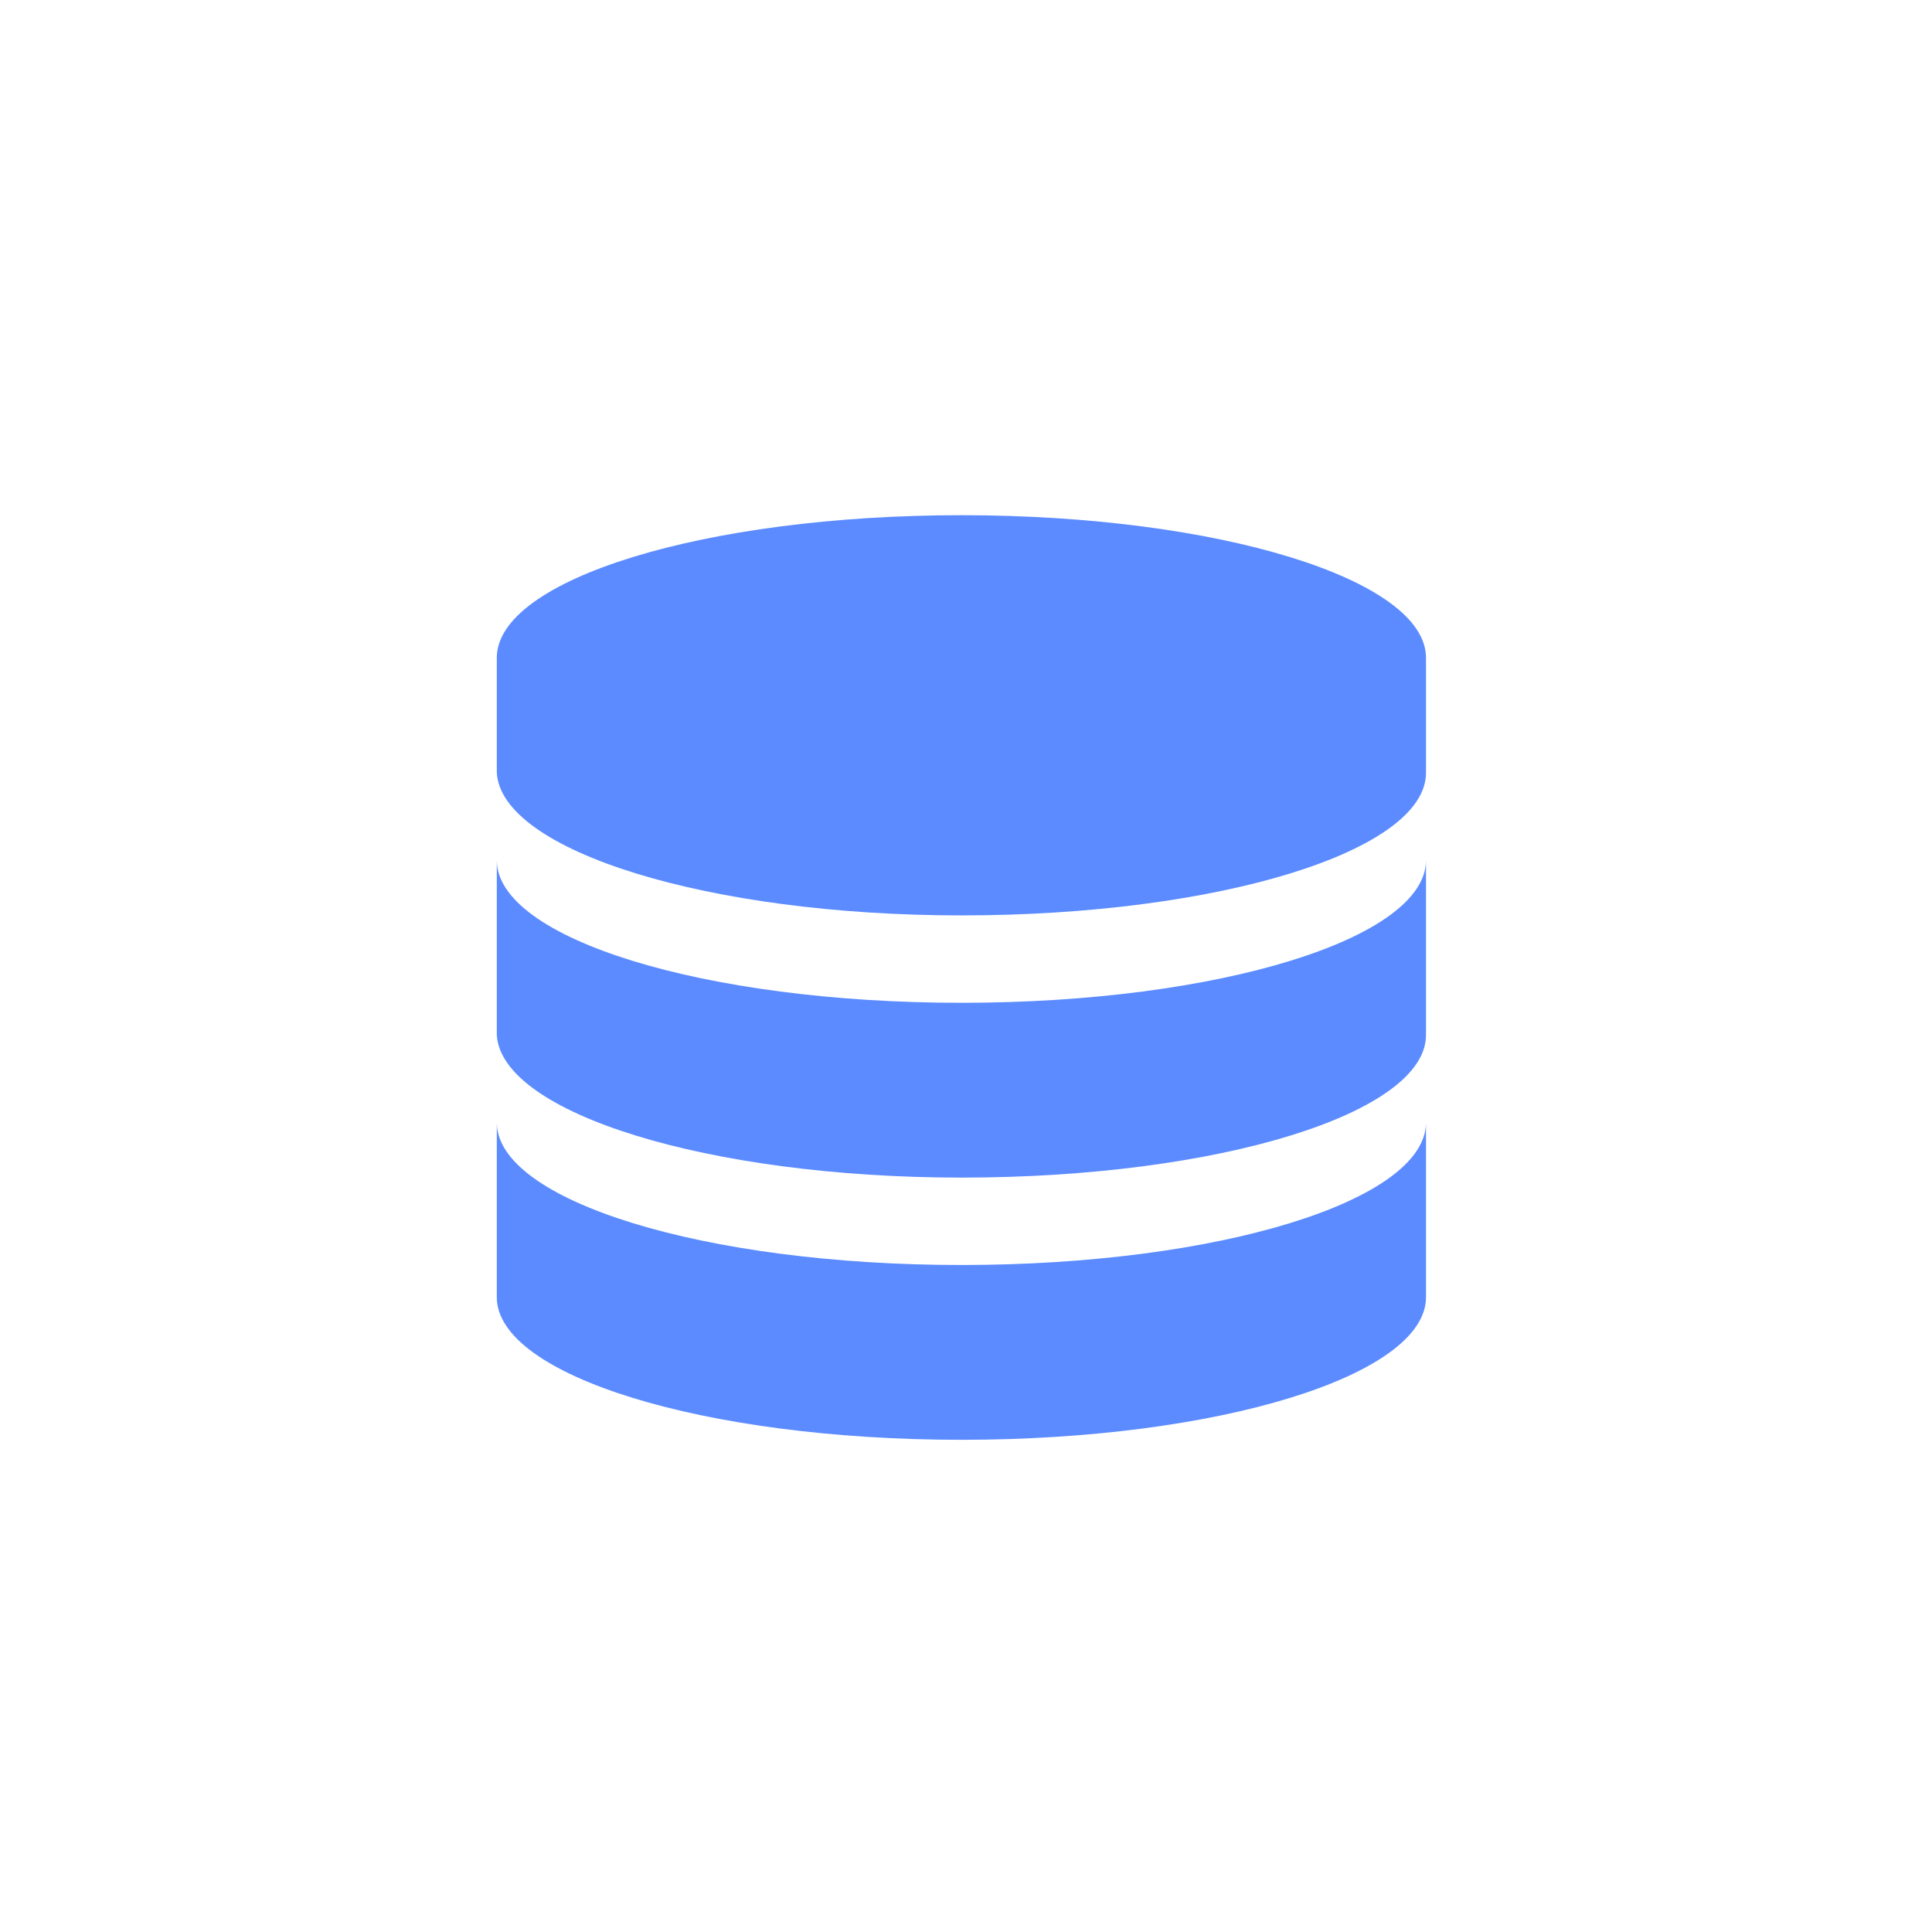<?xml version="1.0" encoding="utf-8"?>
<!-- Generator: Adobe Illustrator 22.1.0, SVG Export Plug-In . SVG Version: 6.00 Build 0)  -->
<svg version="1.1" id="图层_1" xmlns="http://www.w3.org/2000/svg" xmlns:xlink="http://www.w3.org/1999/xlink" x="0px" y="0px"
	 viewBox="0 0 42 42" style="enable-background:new 0 0 42 42;" xml:space="preserve">
<style type="text/css">
	.st0{fill:#5B8BFF;}
</style>
<g>
	<g>
		<path class="st0" d="M20.9,19.9c5.6,0,10.1-1.4,10.1-3.1v-2.5c0-1.7-4.5-3.1-10.1-3.1s-10.1,1.4-10.1,3.1v2.5
			C10.9,18.5,15.4,19.9,20.9,19.9L20.9,19.9z"/>
		<path class="st0" d="M20.9,25.6c5.6,0,10.1-1.4,10.1-3.1v-3.8c0,1.7-4.5,3.1-10.1,3.1s-10.1-1.4-10.1-3.1v3.8
			C10.9,24.2,15.4,25.6,20.9,25.6L20.9,25.6z"/>
		<path class="st0" d="M20.9,27.5c-5.6,0-10.1-1.4-10.1-3.1v3.8c0,1.7,4.5,3.1,10.1,3.1c5.6,0,10.1-1.4,10.1-3.1v-3.8
			C31,26.1,26.5,27.5,20.9,27.5L20.9,27.5z"/>
	</g>
</g>
</svg>
